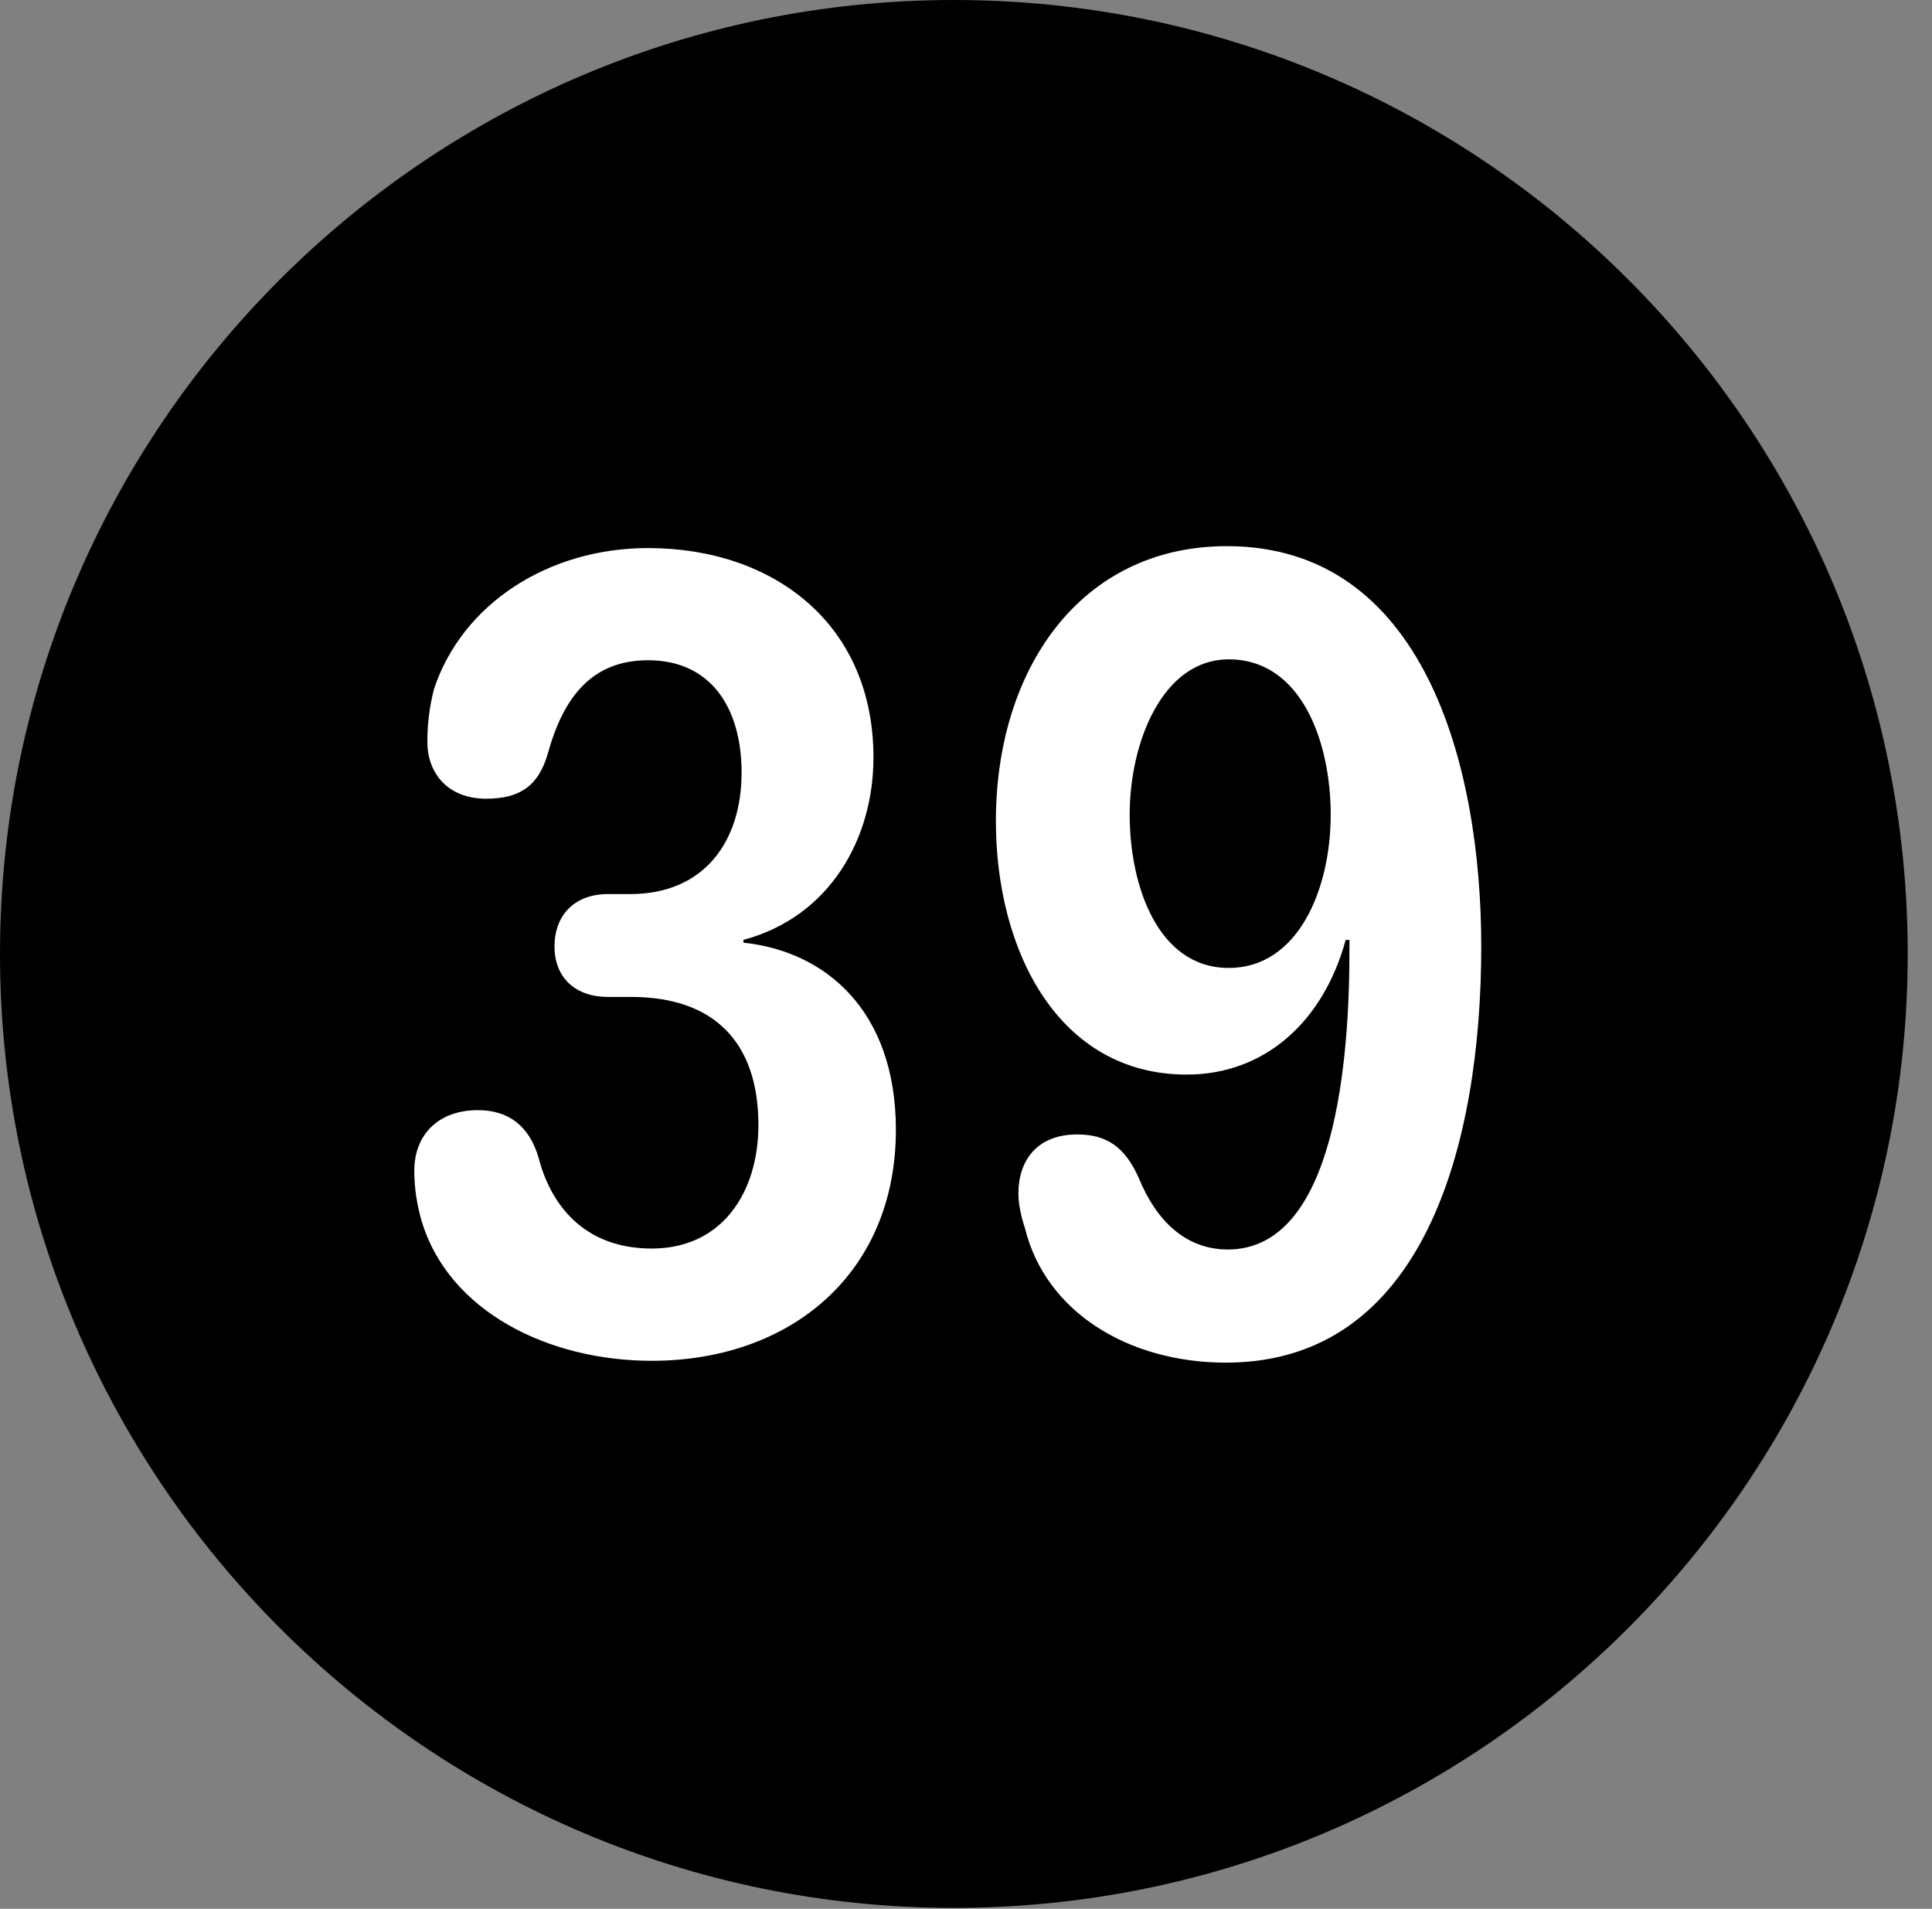 <svg version="1.1" xmlns="http://www.w3.org/2000/svg" xmlns:xlink="http://www.w3.org/1999/xlink" viewBox="0 0 28.246 27.904">
 <rect x="0" y="0" width="28.246" height="27.904" fill="#808080" stroke="none"/>
 <g>
  
  <path d="M13.945 27.891C21.643 27.891 27.891 21.629 27.891 13.945C27.891 6.248 21.643 0 13.945 0C6.262 0 0 6.248 0 13.945C0 21.629 6.262 27.891 13.945 27.891Z" style="fill:hsl(0 0 0/0.85)"></path>
  <path d="M9.529 19.893C8.012 19.893 6.562 19.168 6.166 17.855C6.098 17.623 6.057 17.377 6.057 17.117C6.057 16.57 6.426 16.229 6.986 16.229C7.438 16.229 7.738 16.461 7.875 16.926C8.039 17.568 8.504 18.252 9.529 18.252C10.568 18.252 11.088 17.418 11.088 16.447C11.088 15.23 10.432 14.574 9.229 14.574L8.887 14.574C8.422 14.574 8.107 14.301 8.107 13.836C8.107 13.371 8.408 13.07 8.887 13.07L9.215 13.07C10.281 13.07 10.842 12.318 10.842 11.293C10.842 10.363 10.404 9.652 9.475 9.652C8.668 9.652 8.244 10.172 8.012 11.006C7.875 11.498 7.588 11.676 7.109 11.676C6.549 11.676 6.248 11.307 6.248 10.842C6.248 10.596 6.275 10.35 6.344 10.076C6.754 8.832 8.012 8.012 9.475 8.012C11.307 8.012 12.77 9.119 12.77 11.074C12.77 12.25 12.141 13.398 10.869 13.74L10.869 13.781C12.059 13.904 13.098 14.766 13.098 16.516C13.098 18.621 11.553 19.893 9.529 19.893ZM17.35 15.709C15.477 15.709 14.56 13.904 14.56 12.004C14.56 9.789 15.791 7.984 17.938 7.984C20.809 7.984 21.656 11.17 21.656 13.836C21.656 16.721 20.822 19.92 17.924 19.92C16.502 19.92 15.285 19.182 14.984 17.951C14.93 17.787 14.889 17.609 14.889 17.445C14.889 16.98 15.148 16.584 15.75 16.584C16.174 16.584 16.447 16.762 16.652 17.227C16.898 17.828 17.322 18.266 17.951 18.266C19.537 18.266 19.729 15.449 19.729 13.891C19.729 13.85 19.729 13.795 19.729 13.74L19.674 13.74C19.346 14.943 18.484 15.709 17.35 15.709ZM17.965 14.15C18.977 14.15 19.455 13.002 19.455 11.908C19.455 10.855 19.031 9.639 17.965 9.639C16.994 9.639 16.516 10.855 16.516 11.908C16.516 12.947 16.926 14.15 17.965 14.15Z" style="fill:white"></path>
 </g>
</svg>